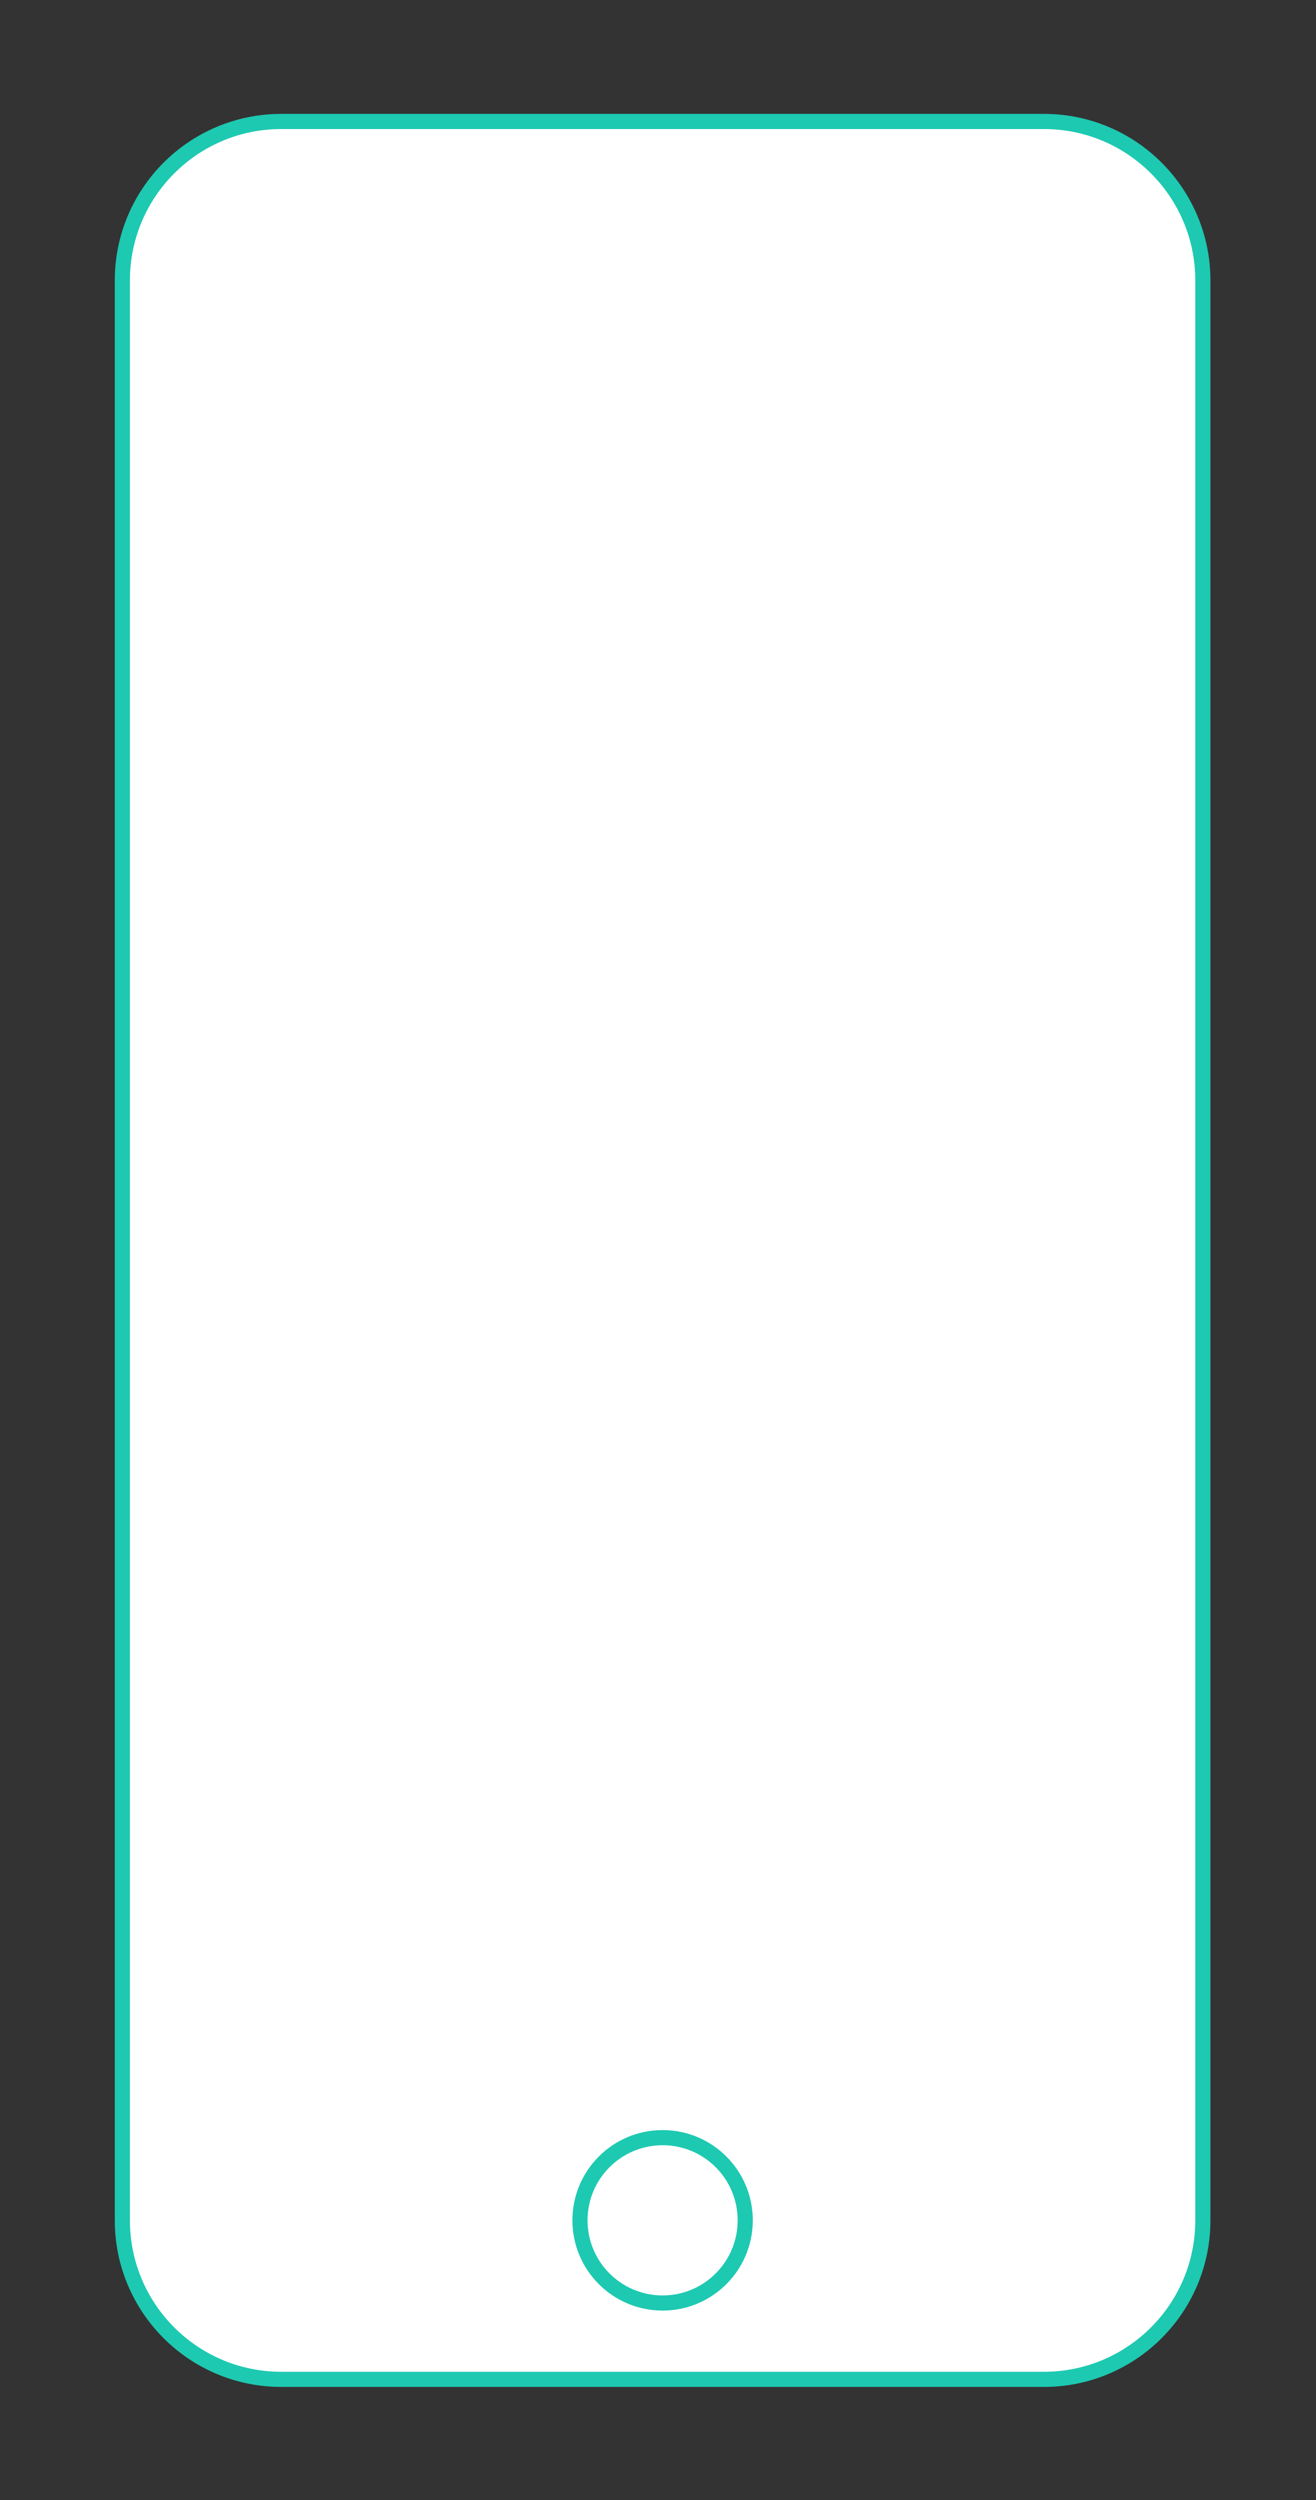 <svg xmlns="http://www.w3.org/2000/svg" viewBox="0 0 276 524" height="524" width="276"><rect x="0" y="0" width="276" height="524" fill="#333333" stroke="none"/><defs><clipPath id="a"><path d="M0 393h207V0H0v393z"/></clipPath></defs><g clip-path="url(#a)" transform="matrix(1.333 0 0 -1.333 0 524)"><path d="M189.25 44c0-13.807-11.193-25-25-25h-120c-13.807 0-25 11.193-25 25v305c0 13.807 11.193 25 25 25h120c13.807 0 25-11.193 25-25V44z" fill="#fff"/><path d="M189.25 44c0-13.807-11.193-25-25-25h-120c-13.807 0-25 11.193-25 25v305c0 13.807 11.193 25 25 25h120c13.807 0 25-11.193 25-25V44z" fill="none" stroke="#1dc9b1" stroke-width="2.381" stroke-linejoin="round" stroke-miterlimit="10"/><path d="M117.25 44.003c0-7.18-5.82-13-13-13s-13 5.82-13 13 5.82 13 13 13 13-5.82 13-13" fill="#fff"/><path d="M117.25 44.003c0-7.18-5.82-13-13-13s-13 5.82-13 13 5.82 13 13 13 13-5.82 13-13z" fill="none" stroke="#1dc9b1" stroke-width="2.381" stroke-linejoin="round" stroke-miterlimit="10"/></g></svg>